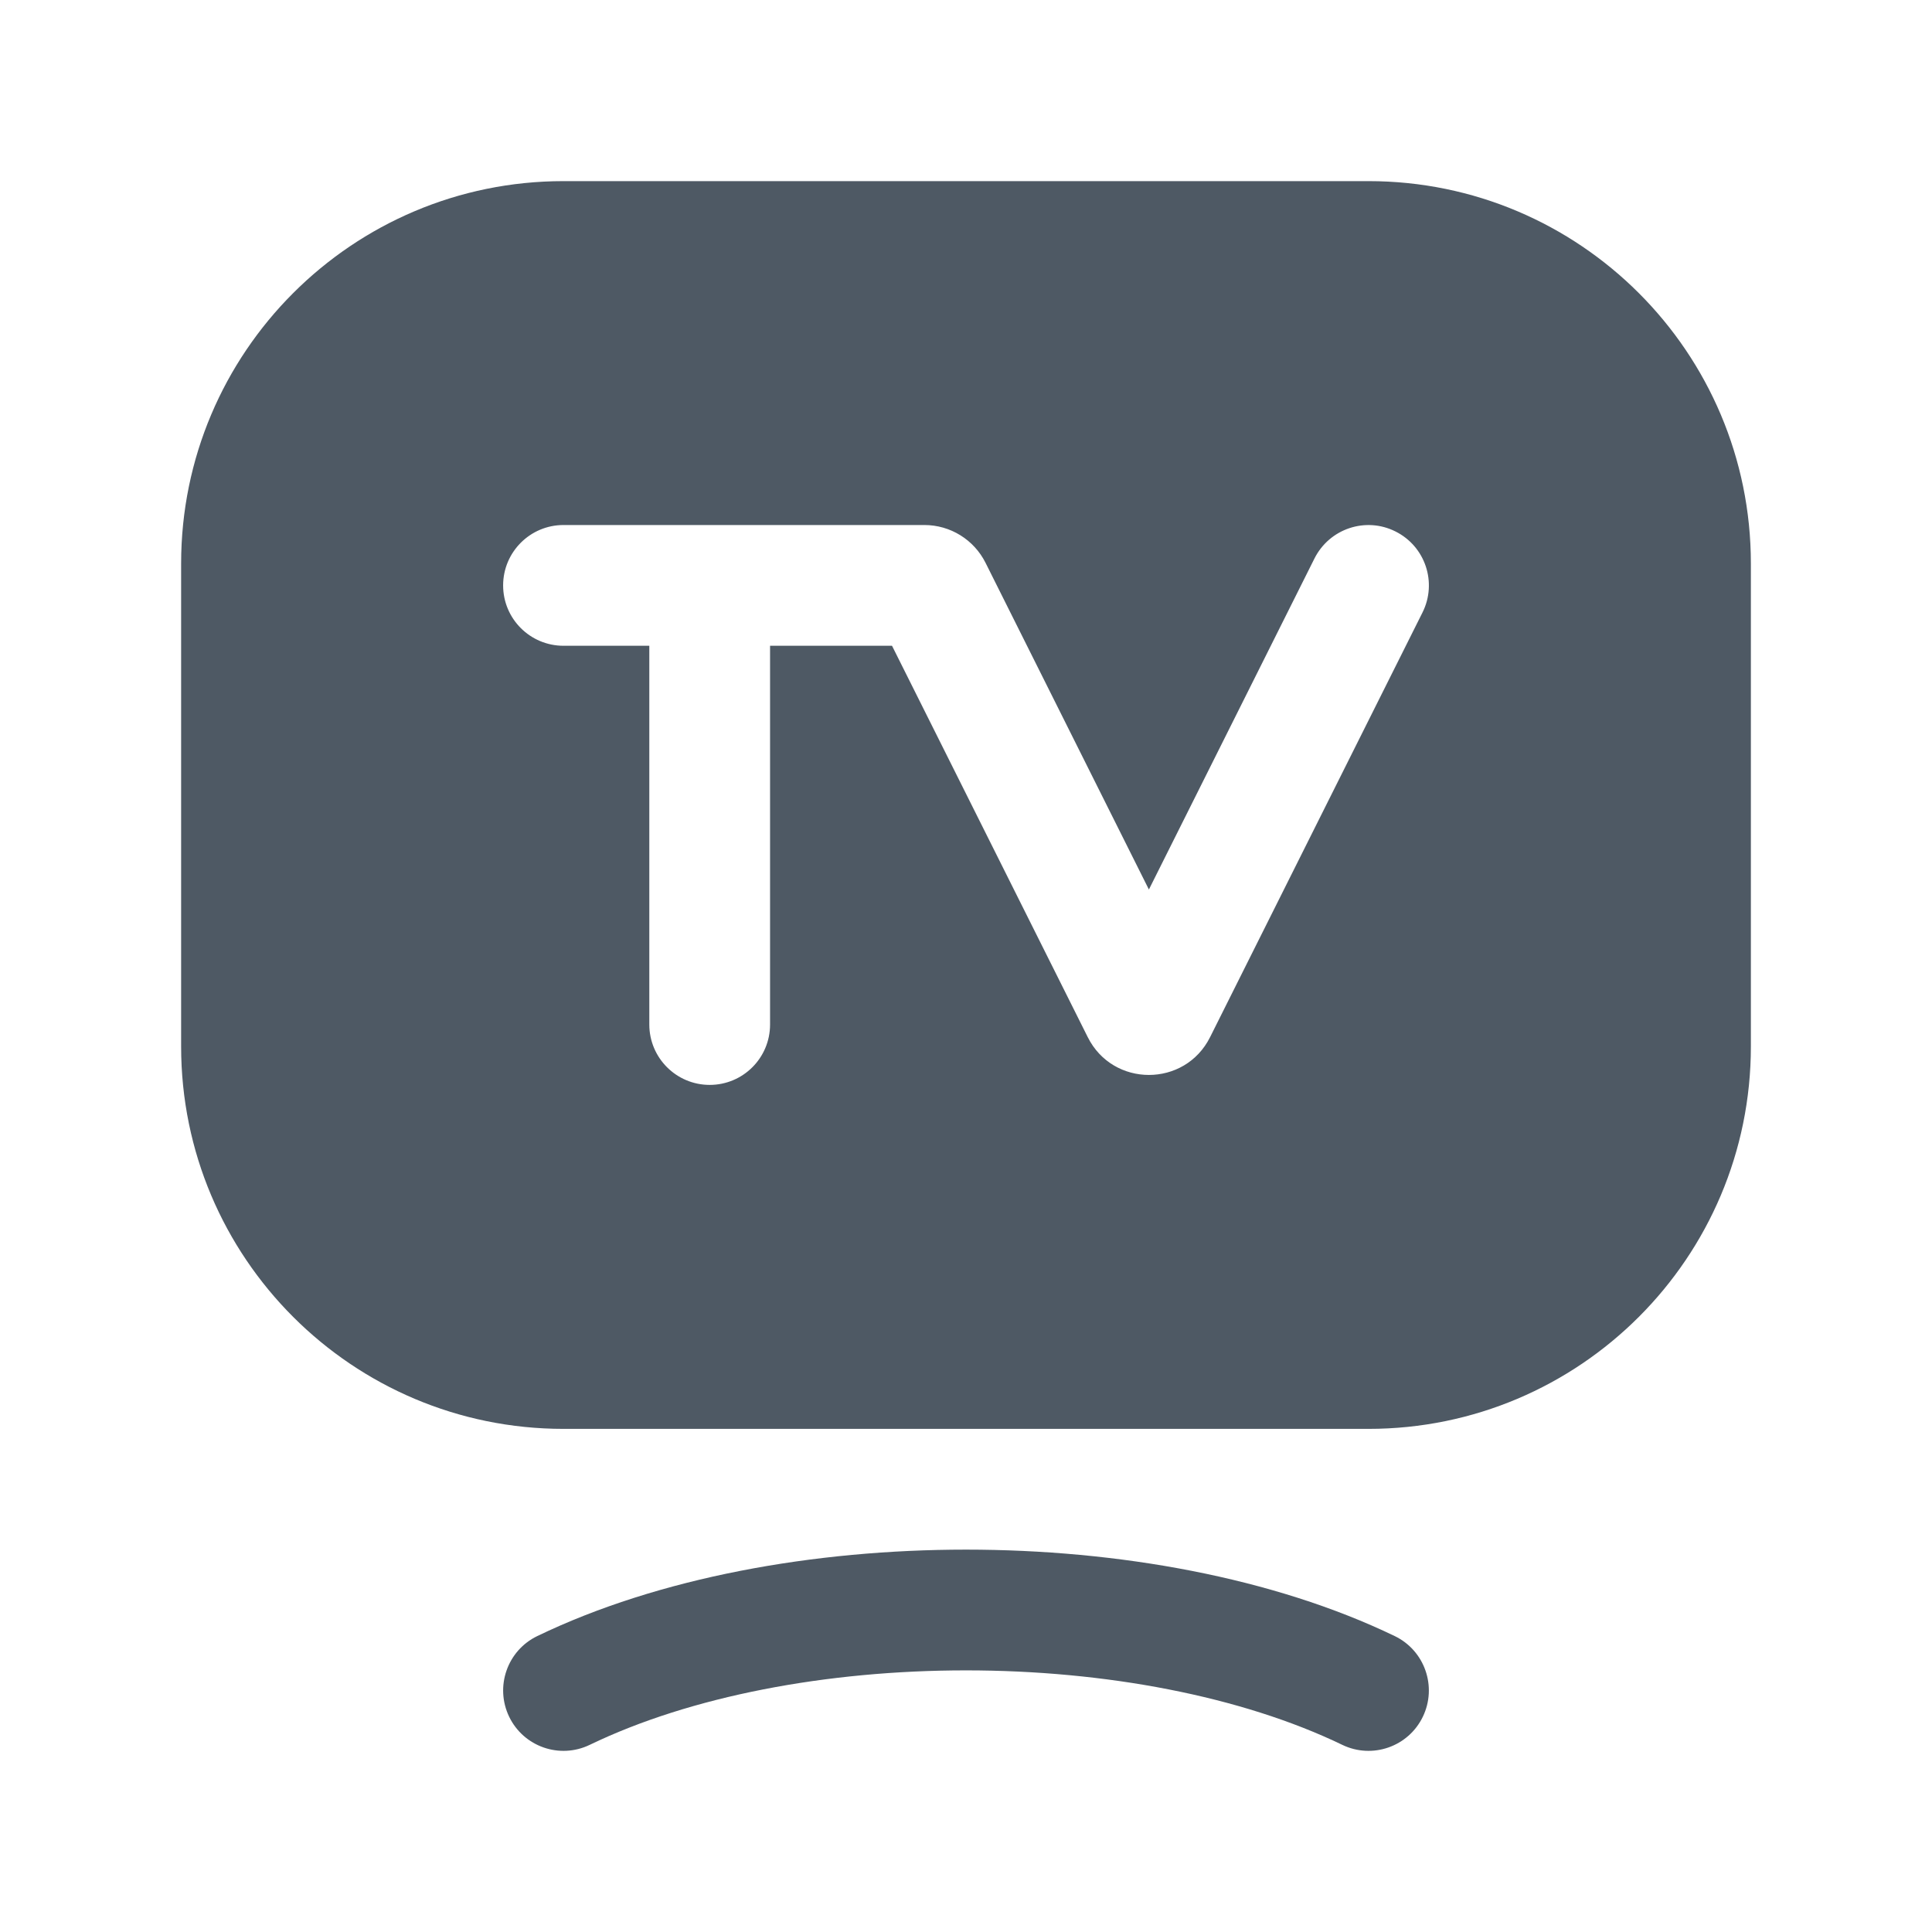 <svg width="24" height="24" viewBox="0 0 24 24" fill="none" xmlns="http://www.w3.org/2000/svg">
<path fill-rule="evenodd" clip-rule="evenodd" d="M2.25 7C2.25 4.377 4.377 2.25 7 2.25H17C19.623 2.25 21.75 4.377 21.75 7V13C21.75 15.623 19.623 17.75 17 17.75H7C4.377 17.75 2.25 15.623 2.25 13V7ZM12 20.75C10.268 20.75 8.578 21.071 7.326 21.675C6.953 21.855 6.505 21.699 6.325 21.326C6.145 20.953 6.301 20.504 6.674 20.324C8.183 19.596 10.112 19.25 12 19.25C13.888 19.25 15.816 19.596 17.326 20.324C17.699 20.504 17.855 20.953 17.675 21.326C17.495 21.699 17.047 21.855 16.674 21.675C15.422 21.071 13.731 20.75 12 20.75ZM17.671 7.608C17.856 7.237 17.706 6.787 17.335 6.602C16.965 6.416 16.515 6.567 16.329 6.937L14.272 11.05L12.243 6.992C12.099 6.704 11.805 6.522 11.483 6.522H7C6.586 6.522 6.25 6.858 6.25 7.272C6.25 7.687 6.586 8.022 7 8.022H8.066V12.727C8.066 13.141 8.402 13.477 8.816 13.477C9.231 13.477 9.566 13.141 9.566 12.727V8.022H11.081L13.512 12.883C13.825 13.51 14.719 13.51 15.032 12.884L17.671 7.608Z" fill="#4E5964"/>
</svg>
